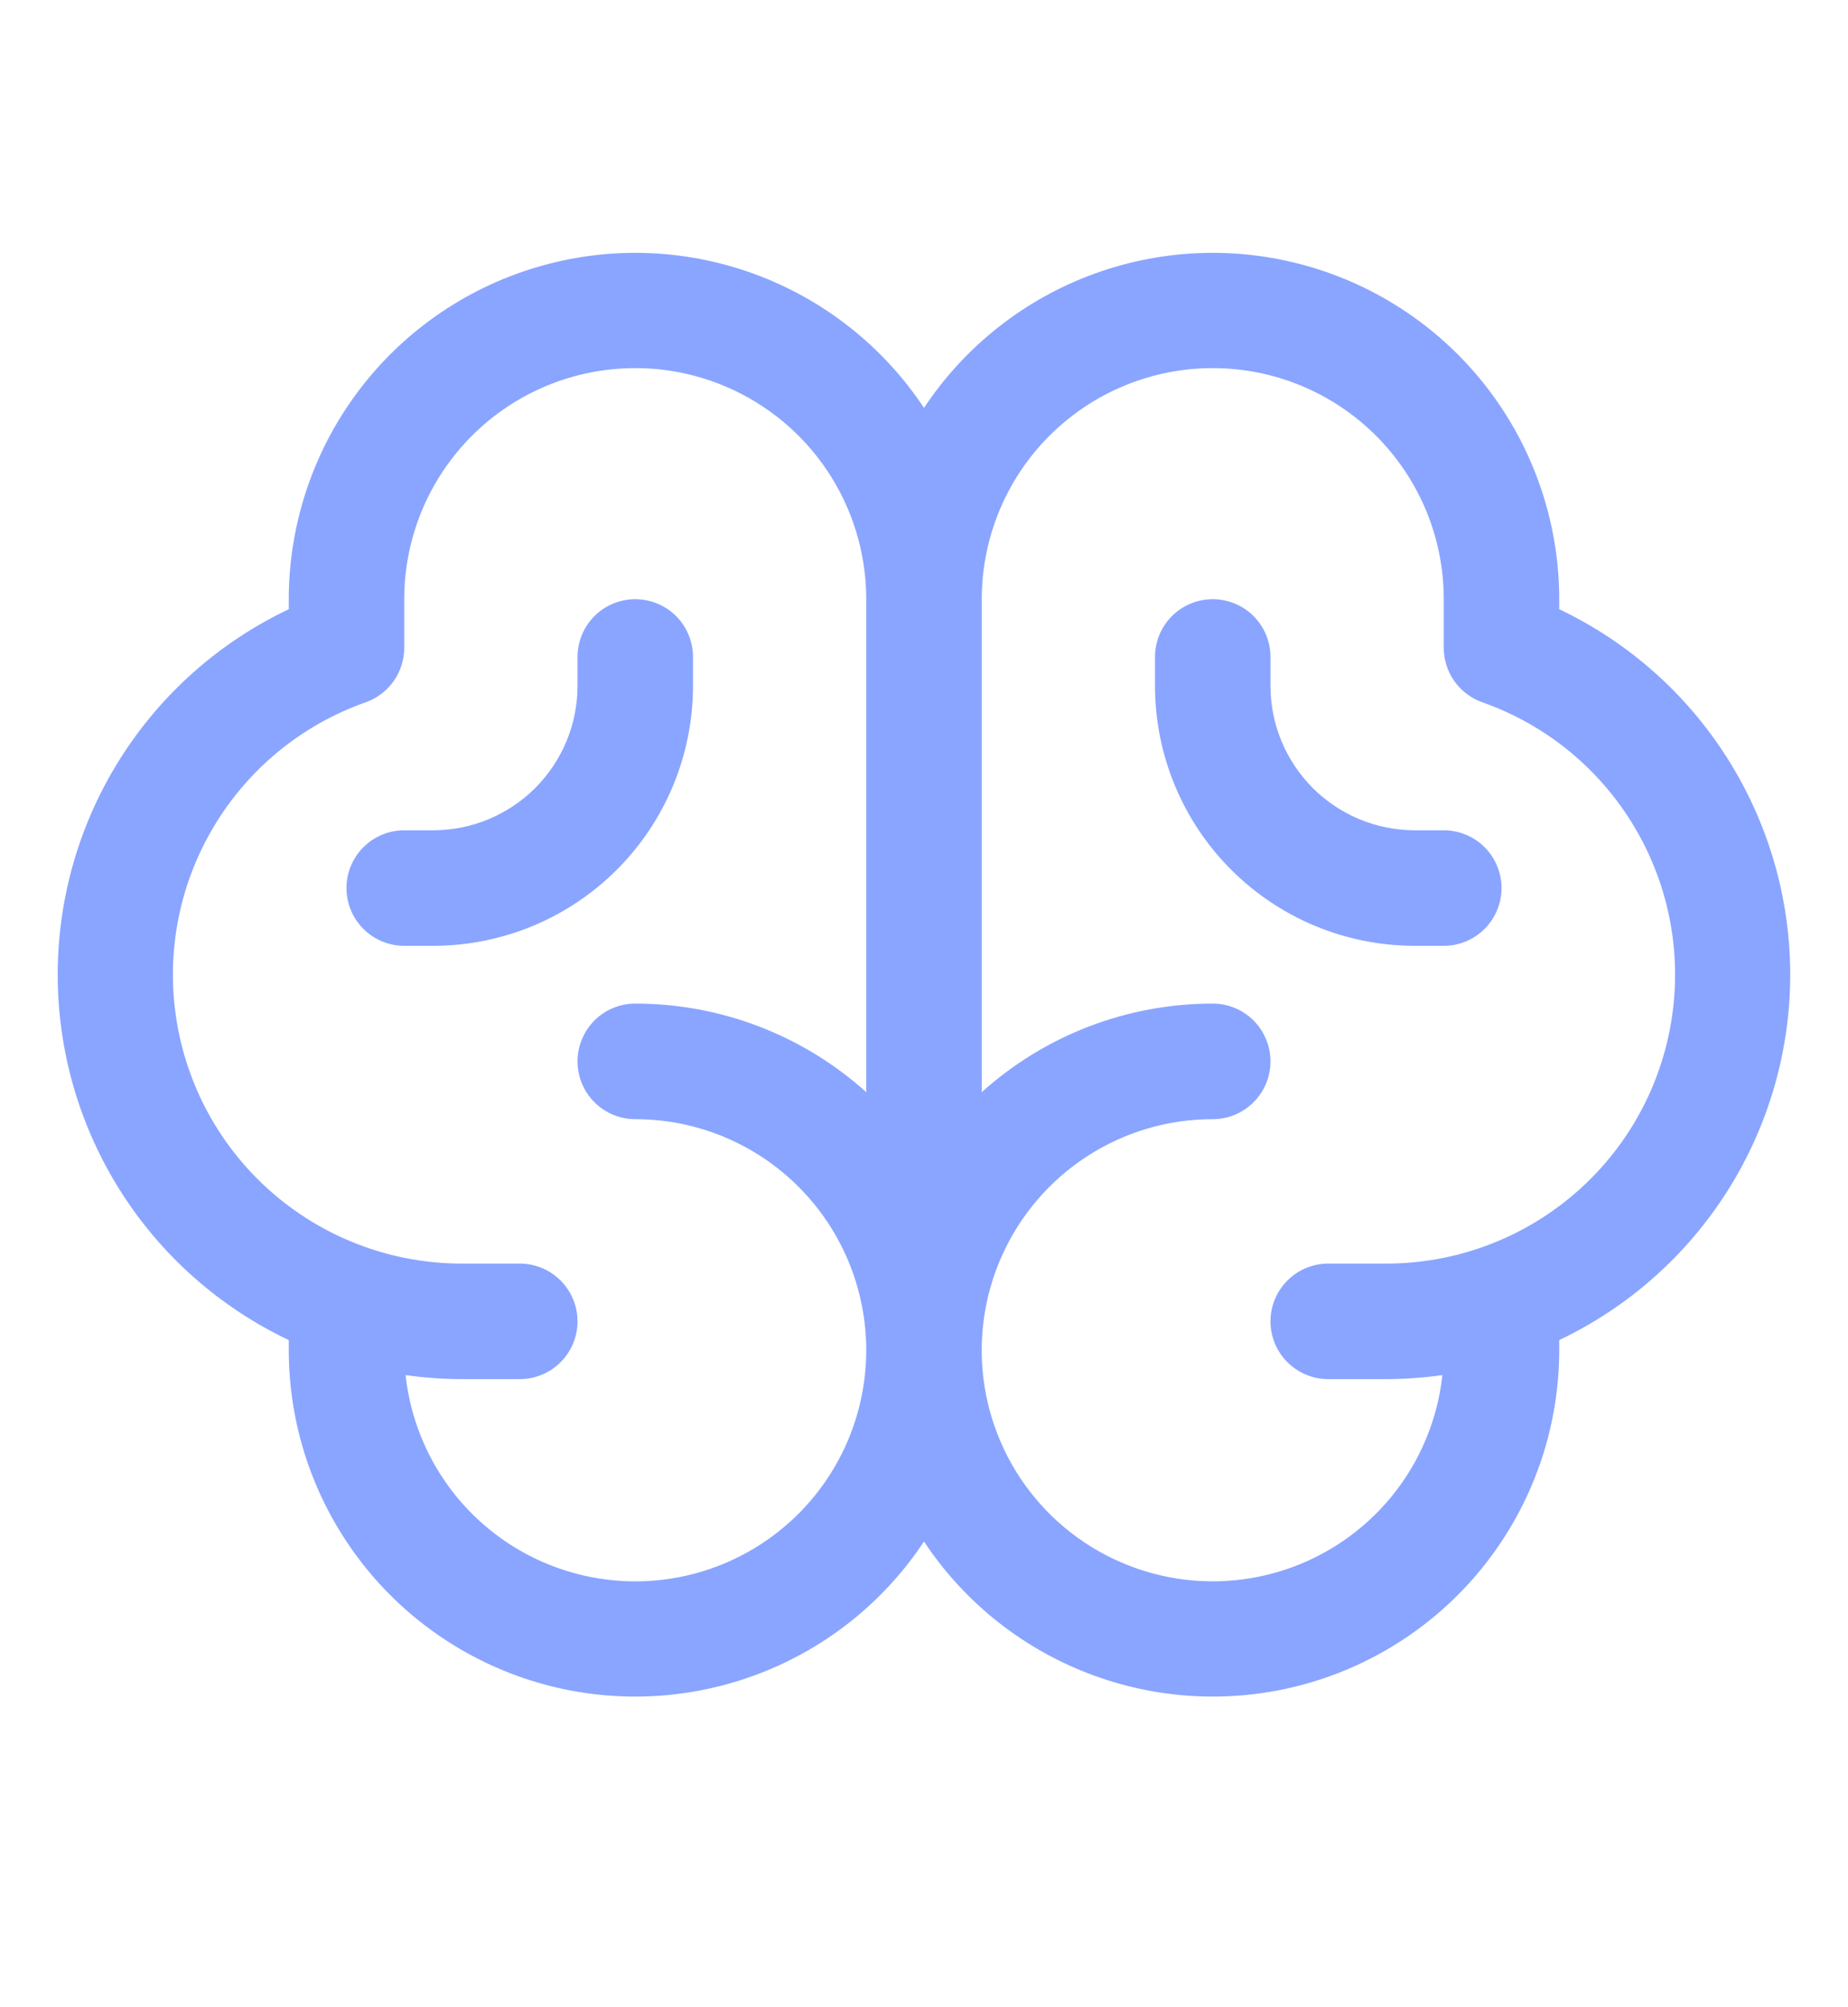 <svg width="35" height="38" viewBox="0 0 35 38" fill="none" xmlns="http://www.w3.org/2000/svg">
<path d="M33.906 18.453C33.905 17.004 33.493 15.586 32.719 14.361C31.945 13.136 30.84 12.156 29.531 11.534V11.344C29.53 9.934 29.075 8.563 28.234 7.432C27.393 6.302 26.21 5.472 24.86 5.066C23.511 4.659 22.067 4.698 20.741 5.177C19.415 5.655 18.279 6.548 17.5 7.722C16.721 6.548 15.585 5.655 14.259 5.177C12.934 4.698 11.489 4.659 10.14 5.066C8.79 5.472 7.607 6.302 6.766 7.432C5.925 8.563 5.47 9.934 5.469 11.344V11.534C4.159 12.155 3.053 13.134 2.279 14.359C1.504 15.583 1.093 17.003 1.093 18.452C1.093 19.901 1.504 21.32 2.279 22.545C3.053 23.769 4.159 24.749 5.469 25.37V25.562C5.47 26.972 5.925 28.343 6.766 29.474C7.607 30.605 8.79 31.434 10.14 31.841C11.489 32.247 12.934 32.208 14.259 31.729C15.585 31.251 16.721 30.359 17.5 29.184C18.279 30.359 19.415 31.251 20.741 31.729C22.067 32.208 23.511 32.247 24.86 31.841C26.21 31.434 27.393 30.605 28.234 29.474C29.075 28.343 29.53 26.972 29.531 25.562V25.37C30.839 24.748 31.944 23.768 32.719 22.544C33.493 21.32 33.905 19.901 33.906 18.453ZM12.031 29.938C10.953 29.937 9.912 29.539 9.109 28.818C8.306 28.097 7.798 27.105 7.682 26.033C8.036 26.083 8.393 26.109 8.75 26.109H9.844C10.134 26.109 10.412 25.994 10.617 25.789C10.822 25.584 10.938 25.306 10.938 25.016C10.938 24.726 10.822 24.447 10.617 24.242C10.412 24.037 10.134 23.922 9.844 23.922H8.75C7.459 23.923 6.209 23.468 5.221 22.636C4.233 21.805 3.572 20.65 3.354 19.378C3.135 18.105 3.374 16.796 4.029 15.683C4.683 14.569 5.71 13.723 6.928 13.295C7.141 13.219 7.325 13.08 7.456 12.895C7.586 12.71 7.656 12.49 7.656 12.264V11.344C7.656 10.183 8.117 9.071 8.938 8.25C9.758 7.43 10.871 6.969 12.031 6.969C13.192 6.969 14.304 7.43 15.125 8.25C15.945 9.071 16.406 10.183 16.406 11.344V20.676C15.205 19.596 13.647 18.999 12.031 19C11.741 19 11.463 19.115 11.258 19.32C11.053 19.526 10.938 19.804 10.938 20.094C10.938 20.384 11.053 20.662 11.258 20.867C11.463 21.072 11.741 21.188 12.031 21.188C13.192 21.188 14.304 21.648 15.125 22.469C15.945 23.289 16.406 24.402 16.406 25.562C16.406 26.723 15.945 27.836 15.125 28.656C14.304 29.477 13.192 29.938 12.031 29.938ZM26.25 23.922H25.156C24.866 23.922 24.588 24.037 24.383 24.242C24.178 24.447 24.062 24.726 24.062 25.016C24.062 25.306 24.178 25.584 24.383 25.789C24.588 25.994 24.866 26.109 25.156 26.109H26.25C26.607 26.109 26.964 26.083 27.318 26.033C27.227 26.873 26.895 27.669 26.361 28.325C25.827 28.98 25.115 29.467 24.311 29.726C23.506 29.986 22.644 30.007 21.828 29.786C21.012 29.566 20.277 29.114 19.712 28.485C19.148 27.856 18.777 27.077 18.646 26.242C18.515 25.407 18.628 24.552 18.973 23.78C19.317 23.008 19.878 22.352 20.587 21.892C21.296 21.432 22.123 21.187 22.969 21.188C23.259 21.188 23.537 21.072 23.742 20.867C23.947 20.662 24.062 20.384 24.062 20.094C24.062 19.804 23.947 19.526 23.742 19.32C23.537 19.115 23.259 19 22.969 19C21.353 18.999 19.795 19.596 18.594 20.676V11.344C18.594 10.183 19.055 9.071 19.875 8.25C20.696 7.43 21.808 6.969 22.969 6.969C24.129 6.969 25.242 7.43 26.062 8.25C26.883 9.071 27.344 10.183 27.344 11.344V12.264C27.344 12.49 27.414 12.71 27.544 12.895C27.675 13.08 27.859 13.219 28.073 13.295C29.29 13.723 30.317 14.569 30.971 15.683C31.626 16.796 31.865 18.105 31.646 19.378C31.428 20.65 30.767 21.805 29.779 22.636C28.791 23.468 27.541 23.923 26.25 23.922ZM28.438 16.812C28.438 17.103 28.322 17.381 28.117 17.586C27.912 17.791 27.634 17.906 27.344 17.906H26.797C25.491 17.906 24.24 17.388 23.317 16.465C22.394 15.542 21.875 14.29 21.875 12.984V12.438C21.875 12.147 21.99 11.869 22.195 11.664C22.401 11.459 22.679 11.344 22.969 11.344C23.259 11.344 23.537 11.459 23.742 11.664C23.947 11.869 24.062 12.147 24.062 12.438V12.984C24.062 13.71 24.351 14.405 24.863 14.918C25.376 15.431 26.072 15.719 26.797 15.719H27.344C27.634 15.719 27.912 15.834 28.117 16.039C28.322 16.244 28.438 16.522 28.438 16.812ZM8.203 17.906H7.656C7.366 17.906 7.088 17.791 6.883 17.586C6.678 17.381 6.562 17.103 6.562 16.812C6.562 16.522 6.678 16.244 6.883 16.039C7.088 15.834 7.366 15.719 7.656 15.719H8.203C8.928 15.719 9.624 15.431 10.137 14.918C10.649 14.405 10.938 13.71 10.938 12.984V12.438C10.938 12.147 11.053 11.869 11.258 11.664C11.463 11.459 11.741 11.344 12.031 11.344C12.321 11.344 12.6 11.459 12.805 11.664C13.01 11.869 13.125 12.147 13.125 12.438V12.984C13.125 14.29 12.606 15.542 11.683 16.465C10.76 17.388 9.508 17.906 8.203 17.906Z" fill="#8AA5FF"/>
</svg>

